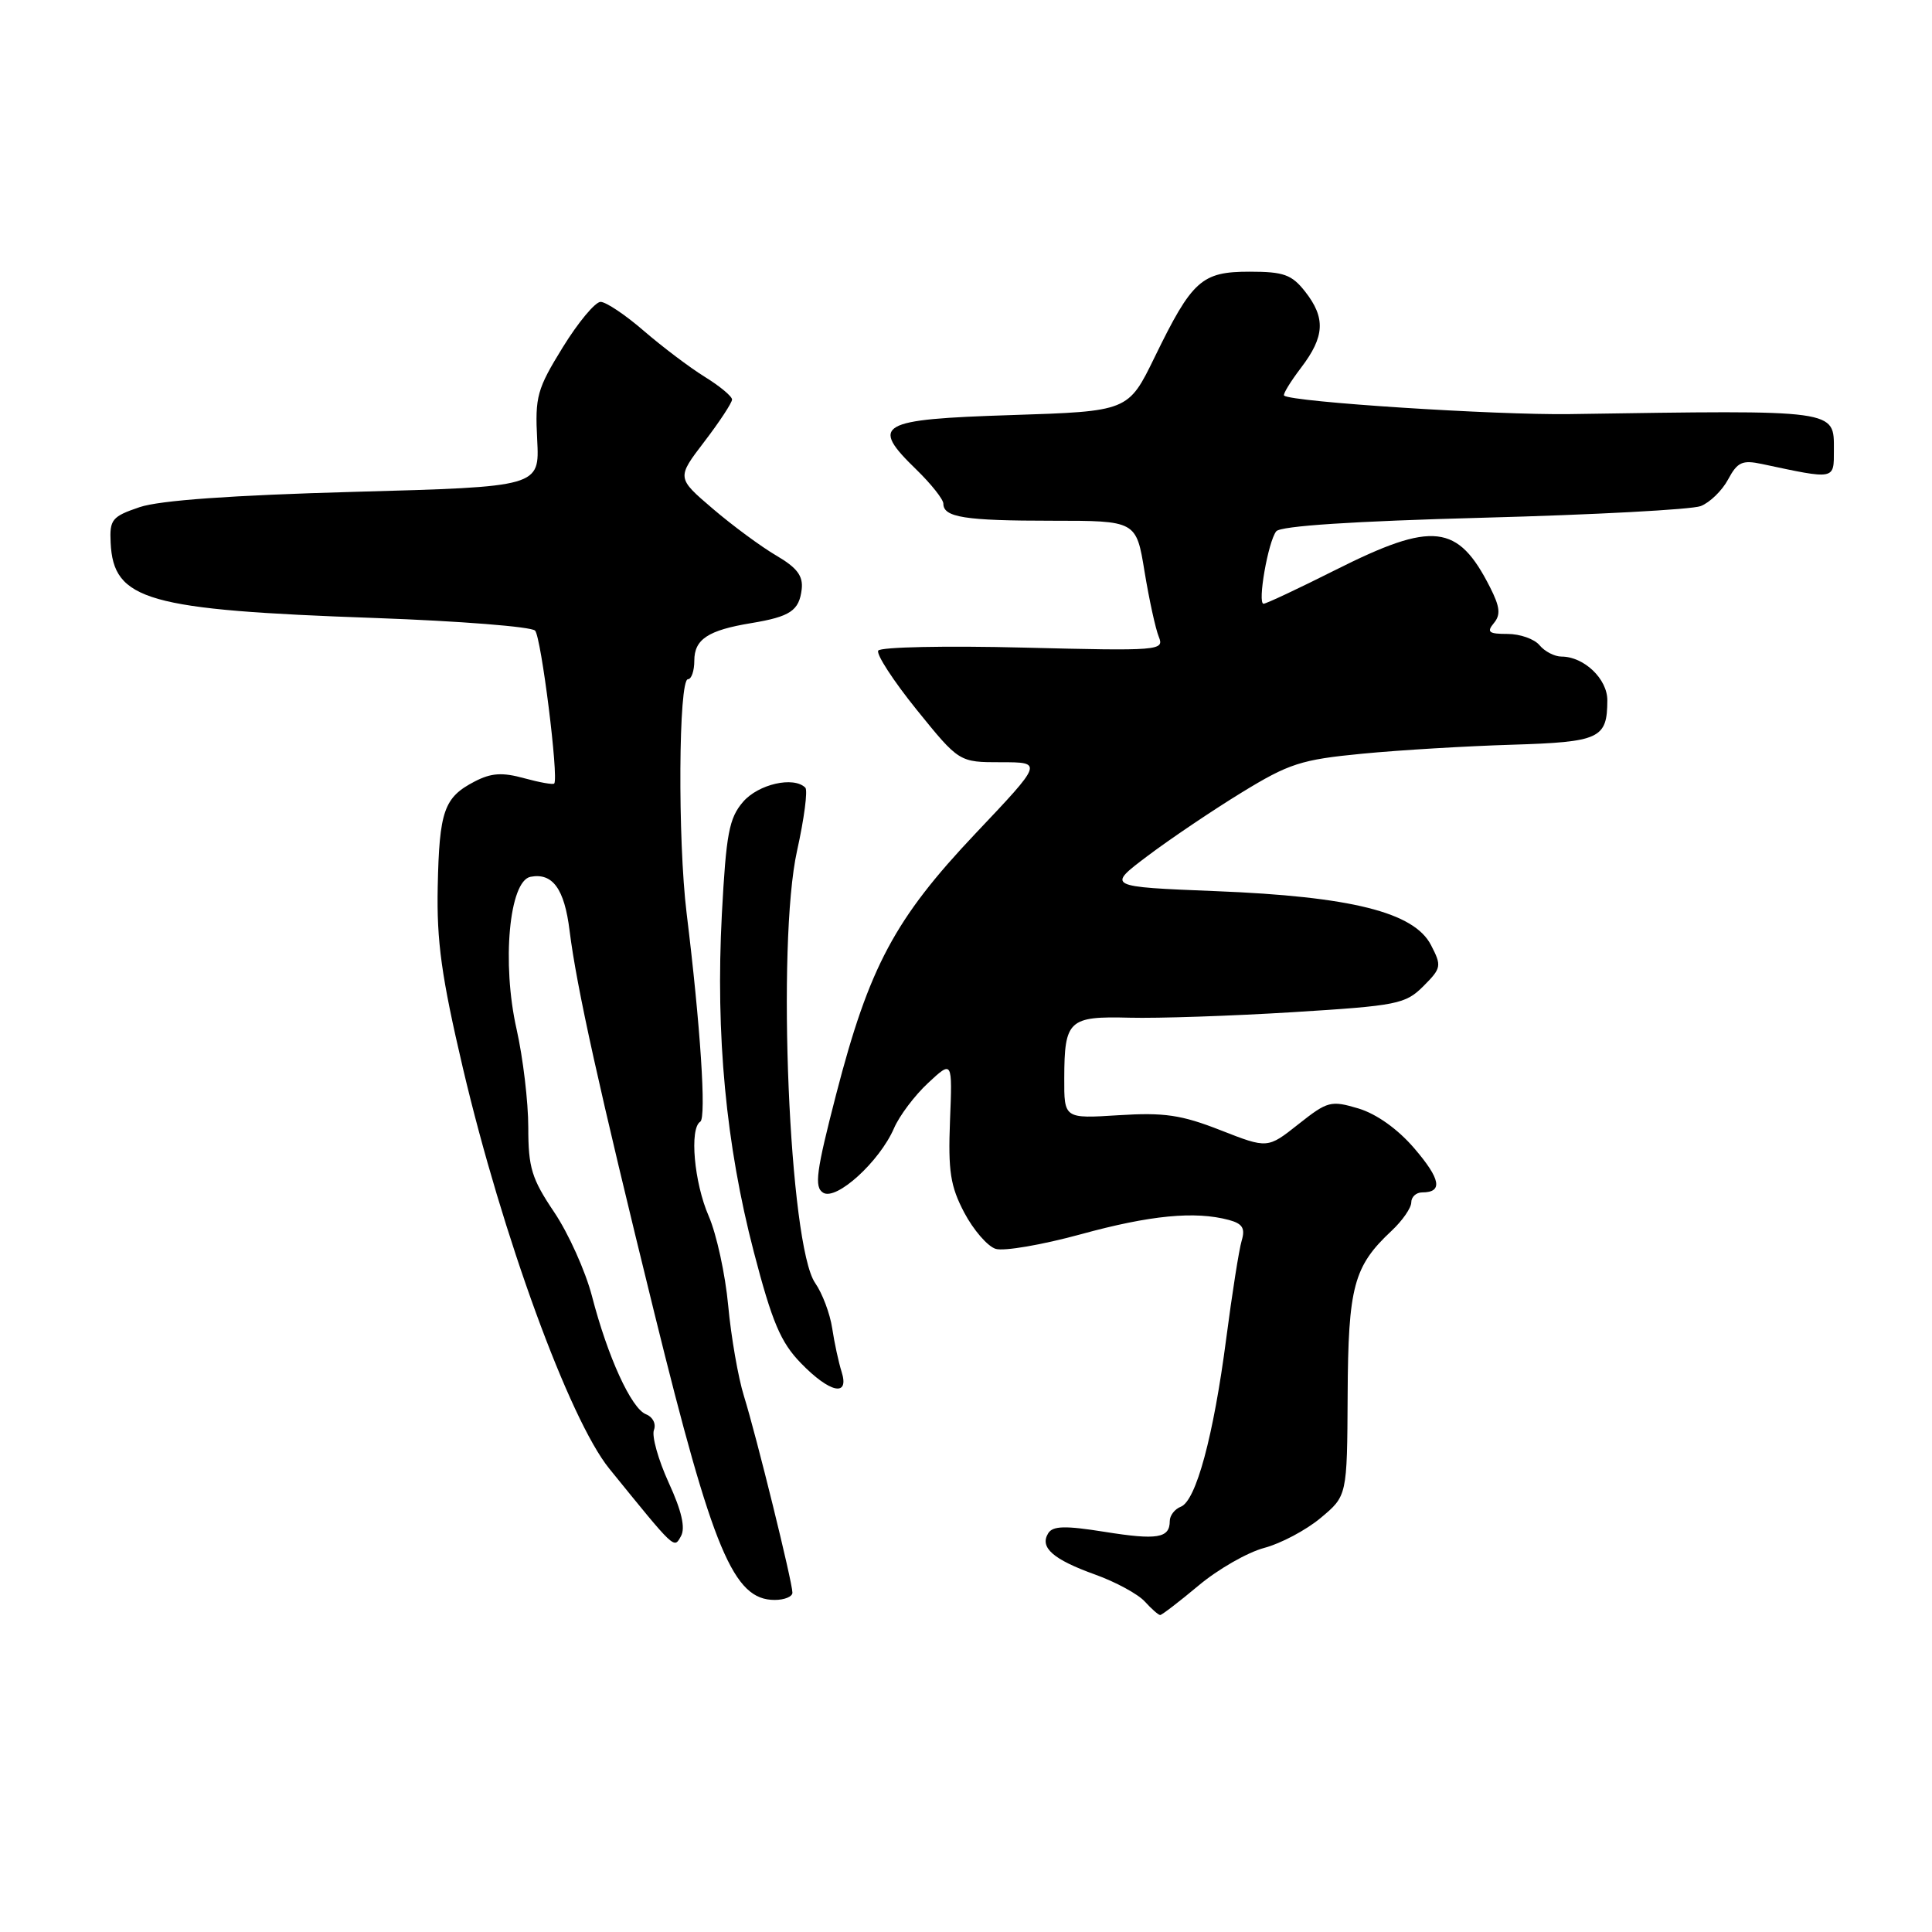 <?xml version="1.0" encoding="UTF-8" standalone="no"?>
<!DOCTYPE svg PUBLIC "-//W3C//DTD SVG 1.1//EN" "http://www.w3.org/Graphics/SVG/1.1/DTD/svg11.dtd" >
<svg xmlns="http://www.w3.org/2000/svg" xmlns:xlink="http://www.w3.org/1999/xlink" version="1.1" viewBox="0 0 256 256">
 <g >
 <path fill="currentColor"
d=" M 158.82 210.09 C 161.39 207.93 165.30 205.70 167.50 205.11 C 169.71 204.53 173.08 202.74 175.00 201.13 C 178.50 198.21 178.50 198.21 178.57 184.86 C 178.64 170.47 179.36 167.79 184.40 163.08 C 185.83 161.74 187.00 160.05 187.00 159.33 C 187.00 158.60 187.65 158.00 188.44 158.00 C 191.22 158.00 190.91 156.25 187.41 152.17 C 185.22 149.61 182.41 147.61 180.01 146.88 C 176.34 145.79 175.92 145.90 172.05 148.96 C 167.96 152.20 167.96 152.20 161.73 149.76 C 156.55 147.73 154.28 147.39 148.25 147.77 C 141.00 148.23 141.00 148.23 141.02 142.86 C 141.04 135.17 141.61 134.64 149.66 134.85 C 153.42 134.95 163.15 134.62 171.28 134.12 C 185.16 133.26 186.22 133.05 188.60 130.68 C 191.00 128.27 191.05 128.00 189.61 125.22 C 187.37 120.88 179.04 118.79 161.07 118.08 C 146.64 117.50 146.64 117.50 152.07 113.41 C 155.06 111.16 160.65 107.39 164.50 105.03 C 170.80 101.17 172.40 100.65 180.50 99.87 C 185.45 99.39 194.38 98.86 200.33 98.68 C 211.99 98.32 212.96 97.87 212.98 92.81 C 213.00 89.97 209.89 87.00 206.90 87.00 C 205.99 87.00 204.68 86.32 204.00 85.50 C 203.32 84.67 201.41 84.00 199.76 84.00 C 197.27 84.00 196.96 83.76 197.94 82.57 C 198.87 81.46 198.76 80.42 197.44 77.82 C 193.18 69.41 189.88 69.03 177.00 75.50 C 172.07 77.98 167.77 80.00 167.43 80.00 C 166.59 80.00 168.03 71.75 169.11 70.40 C 169.68 69.69 179.32 69.06 196.57 68.60 C 211.19 68.21 224.14 67.52 225.35 67.06 C 226.55 66.60 228.19 65.01 228.98 63.53 C 230.22 61.22 230.86 60.93 233.46 61.48 C 243.23 63.56 243.00 63.61 243.00 59.65 C 243.00 54.23 243.71 54.33 208.00 54.87 C 198.14 55.01 171.20 53.27 170.15 52.42 C 169.96 52.26 170.97 50.60 172.40 48.72 C 175.54 44.60 175.67 42.12 172.93 38.63 C 171.16 36.38 170.09 36.00 165.58 36.00 C 159.22 36.00 157.97 37.12 153.00 47.32 C 149.50 54.50 149.50 54.50 134.01 55.00 C 116.33 55.57 115.22 56.21 121.45 62.25 C 123.40 64.15 125.00 66.17 125.00 66.74 C 125.00 68.55 127.85 69.00 139.36 69.00 C 150.56 69.00 150.56 69.00 151.66 75.75 C 152.27 79.46 153.12 83.35 153.55 84.39 C 154.29 86.21 153.65 86.26 135.61 85.81 C 125.33 85.55 116.67 85.73 116.37 86.21 C 116.08 86.68 118.37 90.21 121.46 94.04 C 127.09 101.00 127.09 101.00 132.64 101.00 C 138.20 101.00 138.20 101.00 129.27 110.43 C 118.56 121.75 115.17 128.09 110.79 145.02 C 108.15 155.24 107.87 157.30 109.07 158.04 C 110.82 159.13 116.54 153.92 118.46 149.50 C 119.17 147.85 121.20 145.15 122.98 143.50 C 126.20 140.50 126.20 140.50 125.88 148.50 C 125.62 155.20 125.93 157.18 127.77 160.68 C 128.98 162.97 130.85 165.14 131.93 165.48 C 133.01 165.82 138.08 164.95 143.20 163.55 C 152.42 161.02 158.34 160.45 162.83 161.65 C 164.64 162.14 165.02 162.75 164.53 164.39 C 164.18 165.55 163.26 171.40 162.48 177.38 C 160.80 190.28 158.48 198.88 156.46 199.65 C 155.66 199.96 155.00 200.81 155.00 201.55 C 155.00 203.82 153.34 204.09 146.39 202.98 C 141.13 202.14 139.50 202.18 138.89 203.17 C 137.73 205.05 139.53 206.63 145.09 208.63 C 147.83 209.61 150.80 211.23 151.69 212.21 C 152.58 213.19 153.50 214.00 153.73 214.00 C 153.95 214.00 156.25 212.24 158.82 210.09 Z  M 105.00 211.04 C 105.00 209.64 100.22 190.26 98.58 185.00 C 97.81 182.53 96.87 177.12 96.49 173.00 C 96.11 168.88 94.95 163.53 93.90 161.12 C 91.97 156.69 91.34 149.53 92.79 148.63 C 93.61 148.12 92.81 135.89 90.98 121.00 C 89.79 111.27 89.91 90.00 91.16 90.00 C 91.62 90.00 92.00 88.89 92.00 87.54 C 92.00 84.71 93.82 83.51 99.52 82.57 C 104.72 81.71 105.89 80.92 106.23 78.08 C 106.43 76.31 105.62 75.23 102.87 73.62 C 100.87 72.45 97.08 69.66 94.45 67.41 C 89.66 63.32 89.66 63.32 93.33 58.52 C 95.35 55.88 97.00 53.36 97.00 52.94 C 97.00 52.51 95.37 51.16 93.38 49.93 C 91.39 48.70 87.77 45.96 85.32 43.85 C 82.88 41.73 80.29 40.00 79.58 40.00 C 78.87 40.00 76.61 42.71 74.57 46.02 C 71.16 51.55 70.88 52.55 71.18 58.27 C 71.50 64.50 71.50 64.50 47.00 65.17 C 30.69 65.62 21.16 66.30 18.50 67.20 C 14.84 68.44 14.51 68.84 14.66 71.91 C 15.03 79.56 19.46 80.82 49.76 81.89 C 60.90 82.29 70.41 83.04 70.90 83.56 C 71.71 84.41 74.05 103.05 73.44 103.82 C 73.30 104.00 71.51 103.68 69.46 103.12 C 66.56 102.32 65.10 102.41 62.90 103.55 C 58.83 105.66 58.21 107.43 58.00 117.51 C 57.85 124.75 58.50 129.42 61.33 141.50 C 66.56 163.74 75.45 188.08 80.73 194.60 C 89.55 205.47 89.29 205.23 90.23 203.55 C 90.84 202.46 90.33 200.21 88.60 196.45 C 87.22 193.42 86.34 190.28 86.65 189.48 C 86.96 188.66 86.50 187.75 85.60 187.40 C 83.66 186.65 80.52 179.80 78.43 171.71 C 77.57 168.43 75.33 163.44 73.44 160.63 C 70.45 156.19 70.00 154.73 70.00 149.39 C 70.00 146.01 69.30 140.15 68.45 136.37 C 66.47 127.62 67.47 116.73 70.30 116.18 C 73.22 115.62 74.79 117.77 75.47 123.30 C 76.41 130.84 79.33 144.04 86.71 174.00 C 94.49 205.57 97.19 212.00 102.65 212.00 C 103.94 212.00 105.00 211.57 105.00 211.04 Z  M 111.51 181.75 C 111.12 180.51 110.56 177.93 110.27 176.00 C 109.98 174.07 108.97 171.38 108.01 170.00 C 104.57 165.04 102.89 125.04 105.61 112.75 C 106.56 108.48 107.05 104.71 106.71 104.37 C 105.17 102.83 100.48 103.90 98.46 106.25 C 96.60 108.41 96.22 110.46 95.65 121.13 C 94.81 137.14 96.19 151.69 99.88 165.87 C 102.31 175.19 103.44 177.86 106.12 180.62 C 109.98 184.60 112.60 185.15 111.51 181.75 Z "/>
</g>
</svg>